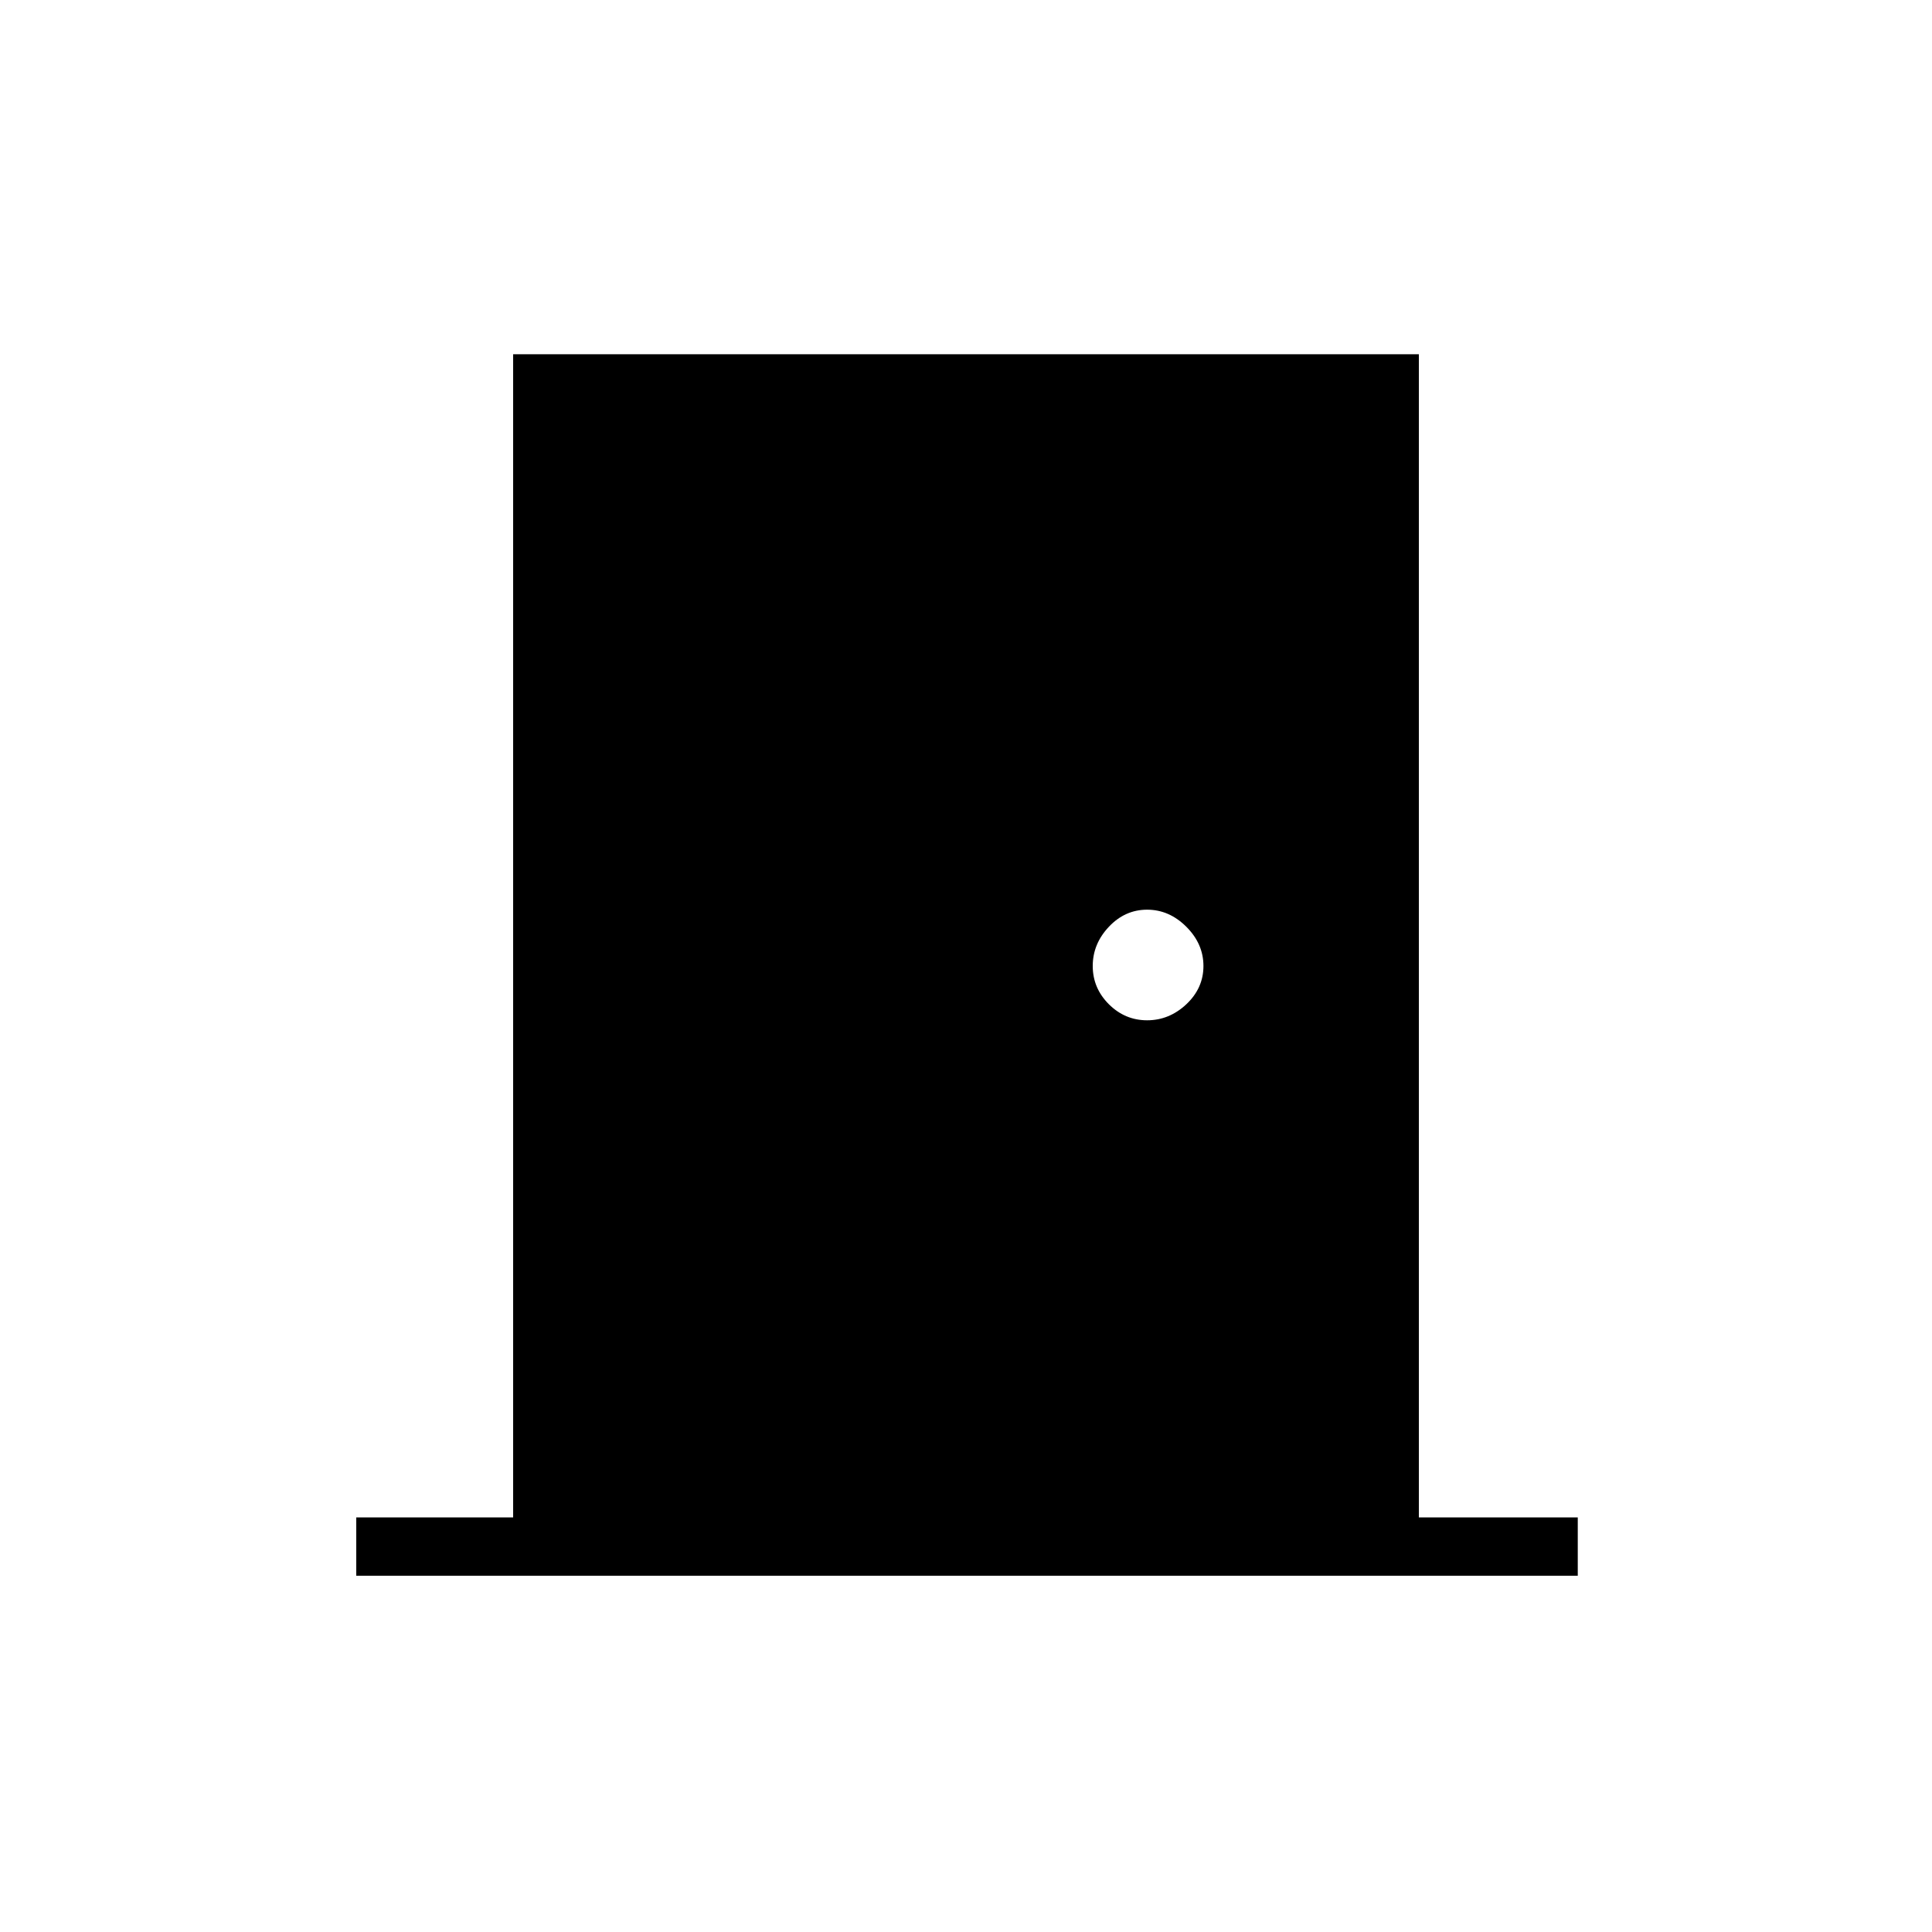 <svg xmlns="http://www.w3.org/2000/svg" height="20" width="20"><path d="M3.688 16.312v-.604h1.624V3.667h9.376v12.041h1.645v.604Zm8.187-5.75q.229 0 .406-.166.177-.167.177-.396t-.177-.406q-.177-.177-.406-.177-.229 0-.396.177t-.167.406q0 .229.167.396.167.166.396.166Z"/></svg>
